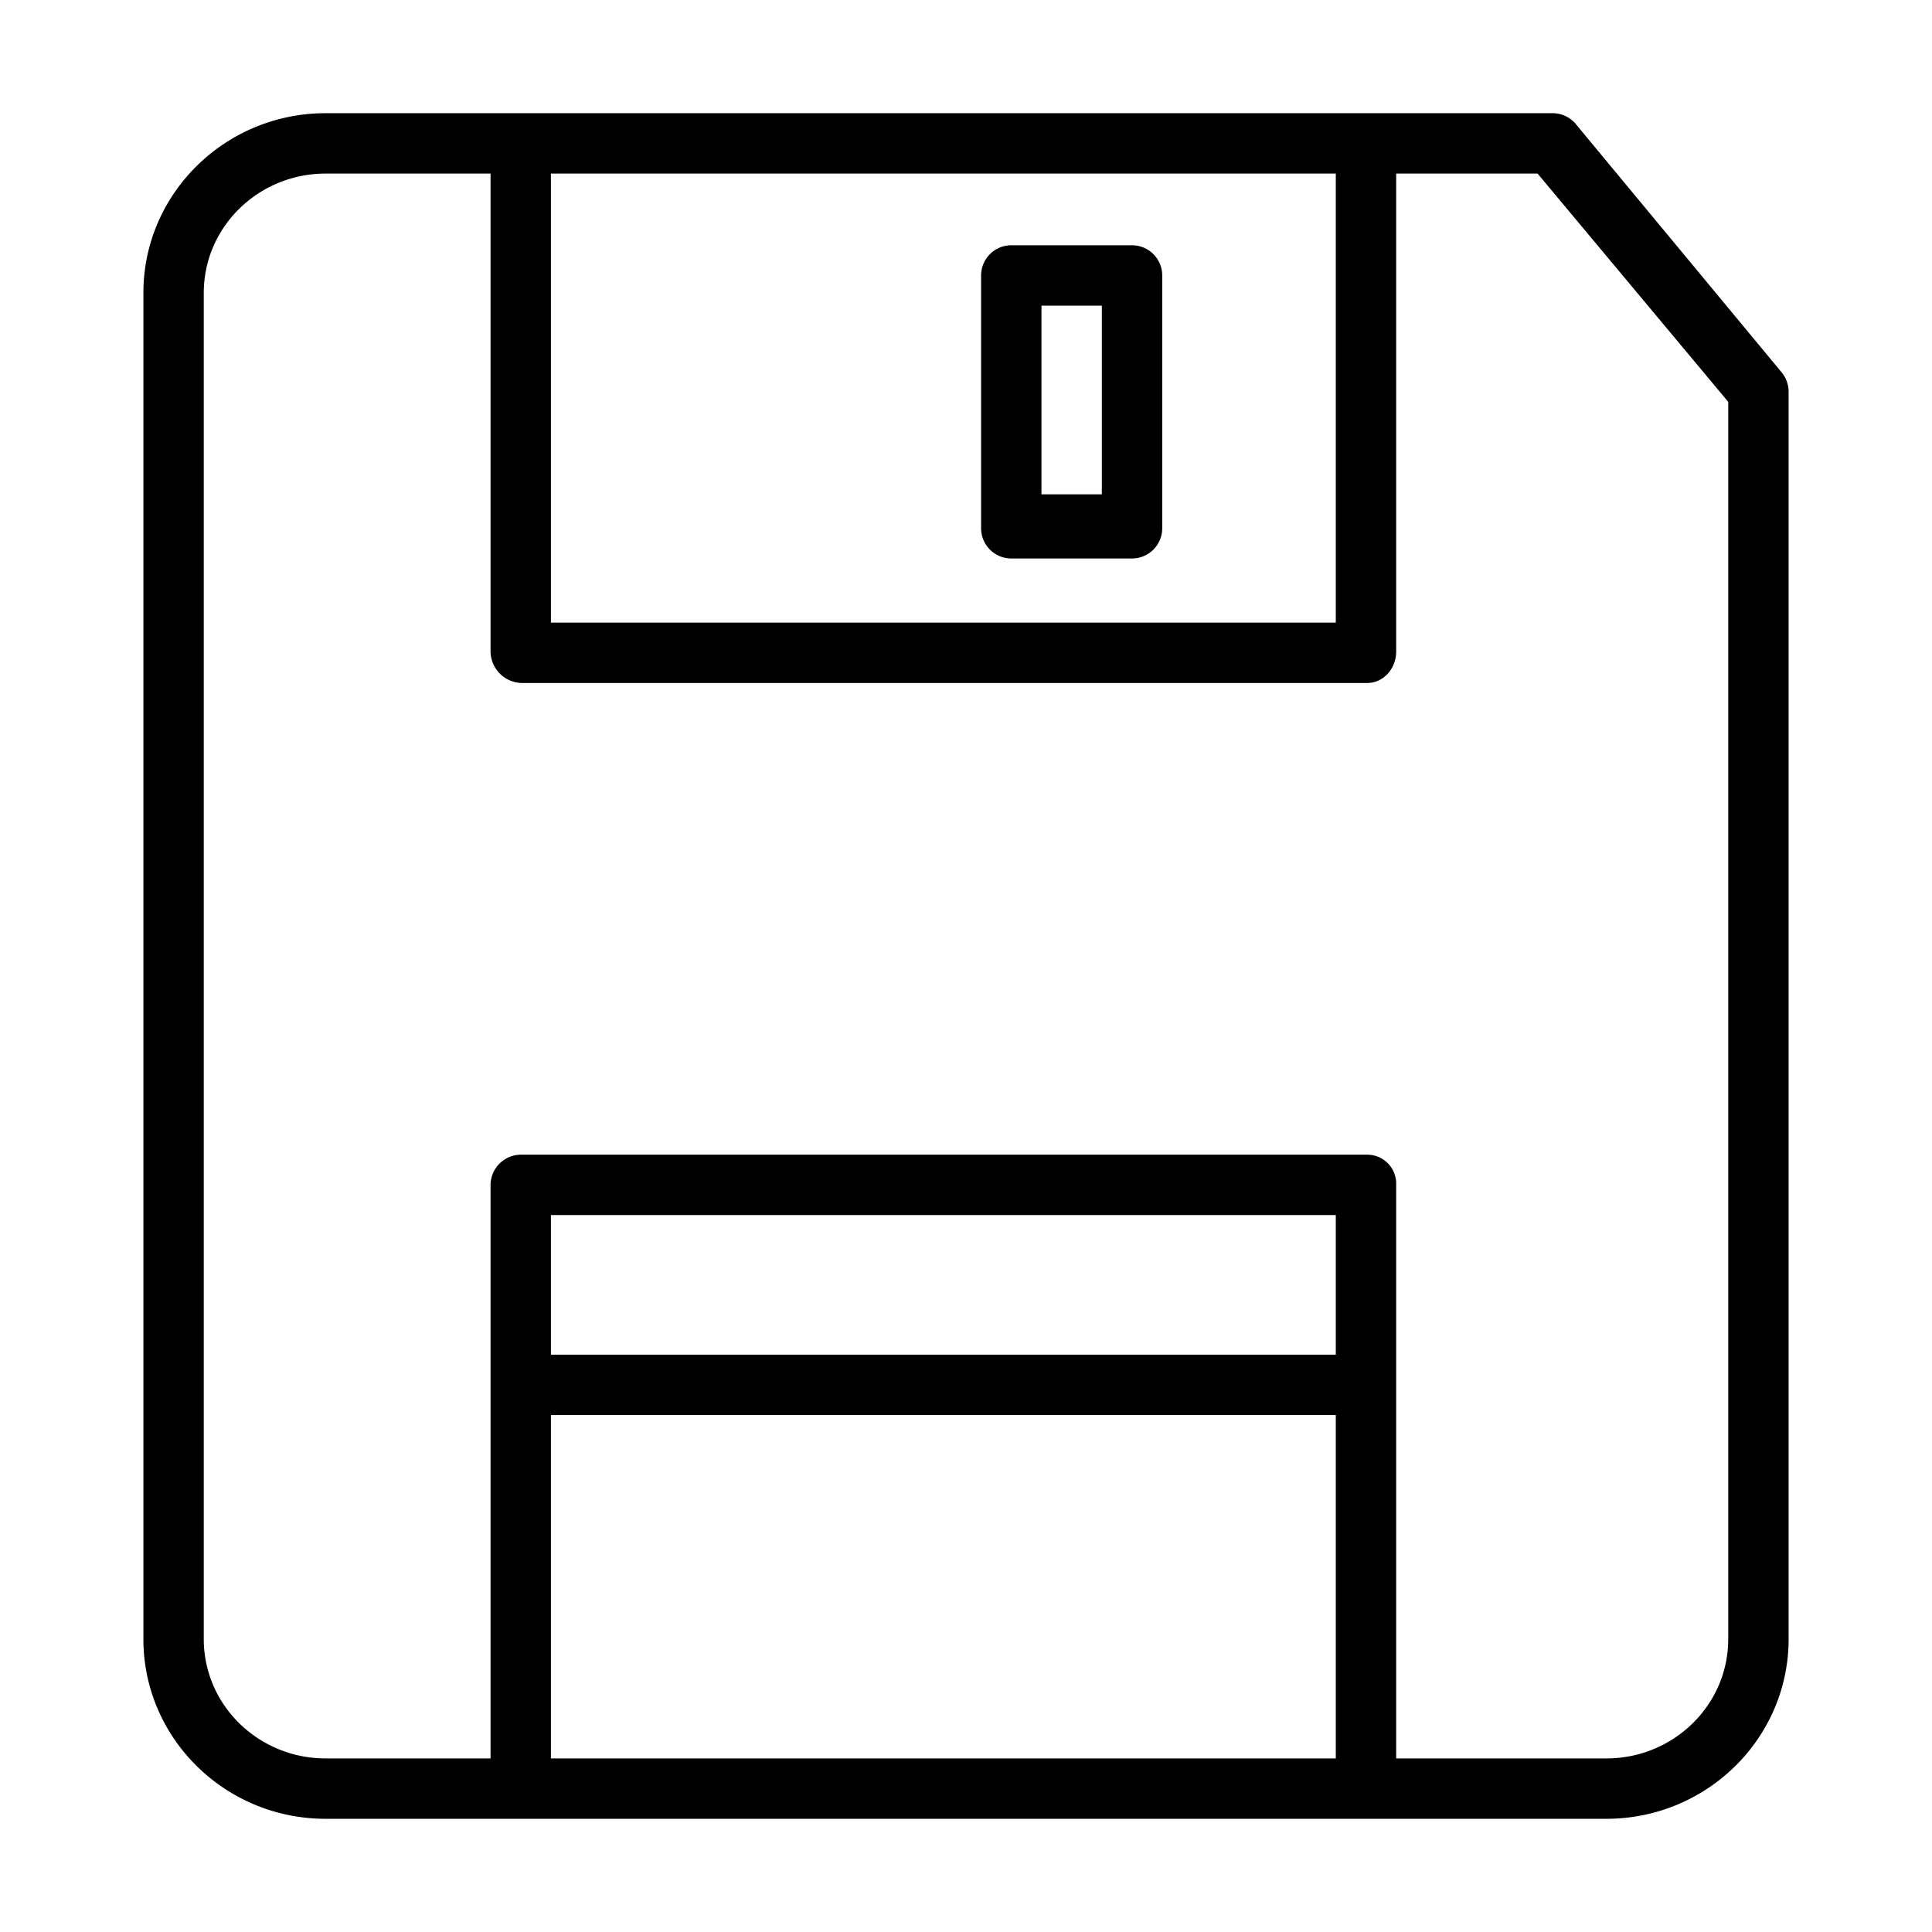 <?xml version="1.0"?>
<svg xmlns="http://www.w3.org/2000/svg" id="Layer_1" data-name="Layer 1" viewBox="0 0 512 512" width="512px" height="512px"><title>Diskette</title><path d="M86.273,482H425.727C452.194,482,474,460.813,474,434.346V103.626a8.138,8.138,0,0,0-1.968-5.094l-54.548-65.8A7.983,7.983,0,0,0,411.247,30H86.273C59.806,30,38,51.187,38,77.654V434.346C38,460.813,59.806,482,86.273,482ZM354,359H146V322H354ZM146,375H354v91H146Zm0-329H354V165H146ZM54,77.654C54,60.009,68.628,46,86.273,46H130V172.684A8.455,8.455,0,0,0,138.208,181H362.3c4.418,0,7.7-3.9,7.7-8.316V46h37.478L458,106.5V434.346C458,451.991,443.372,466,425.727,466H370V313.907A7.67,7.67,0,0,0,362.3,306H138.208A8.1,8.1,0,0,0,130,313.907V466H86.273C68.628,466,54,451.991,54,434.346Z" fill="#000000"/><path d="M308,73a8,8,0,0,0-8-8H268a8,8,0,0,0-8,8v67a8,8,0,0,0,8,8h32a8,8,0,0,0,8-8Zm-16,58H276V81h16Z" fill="#000000"/></svg>
